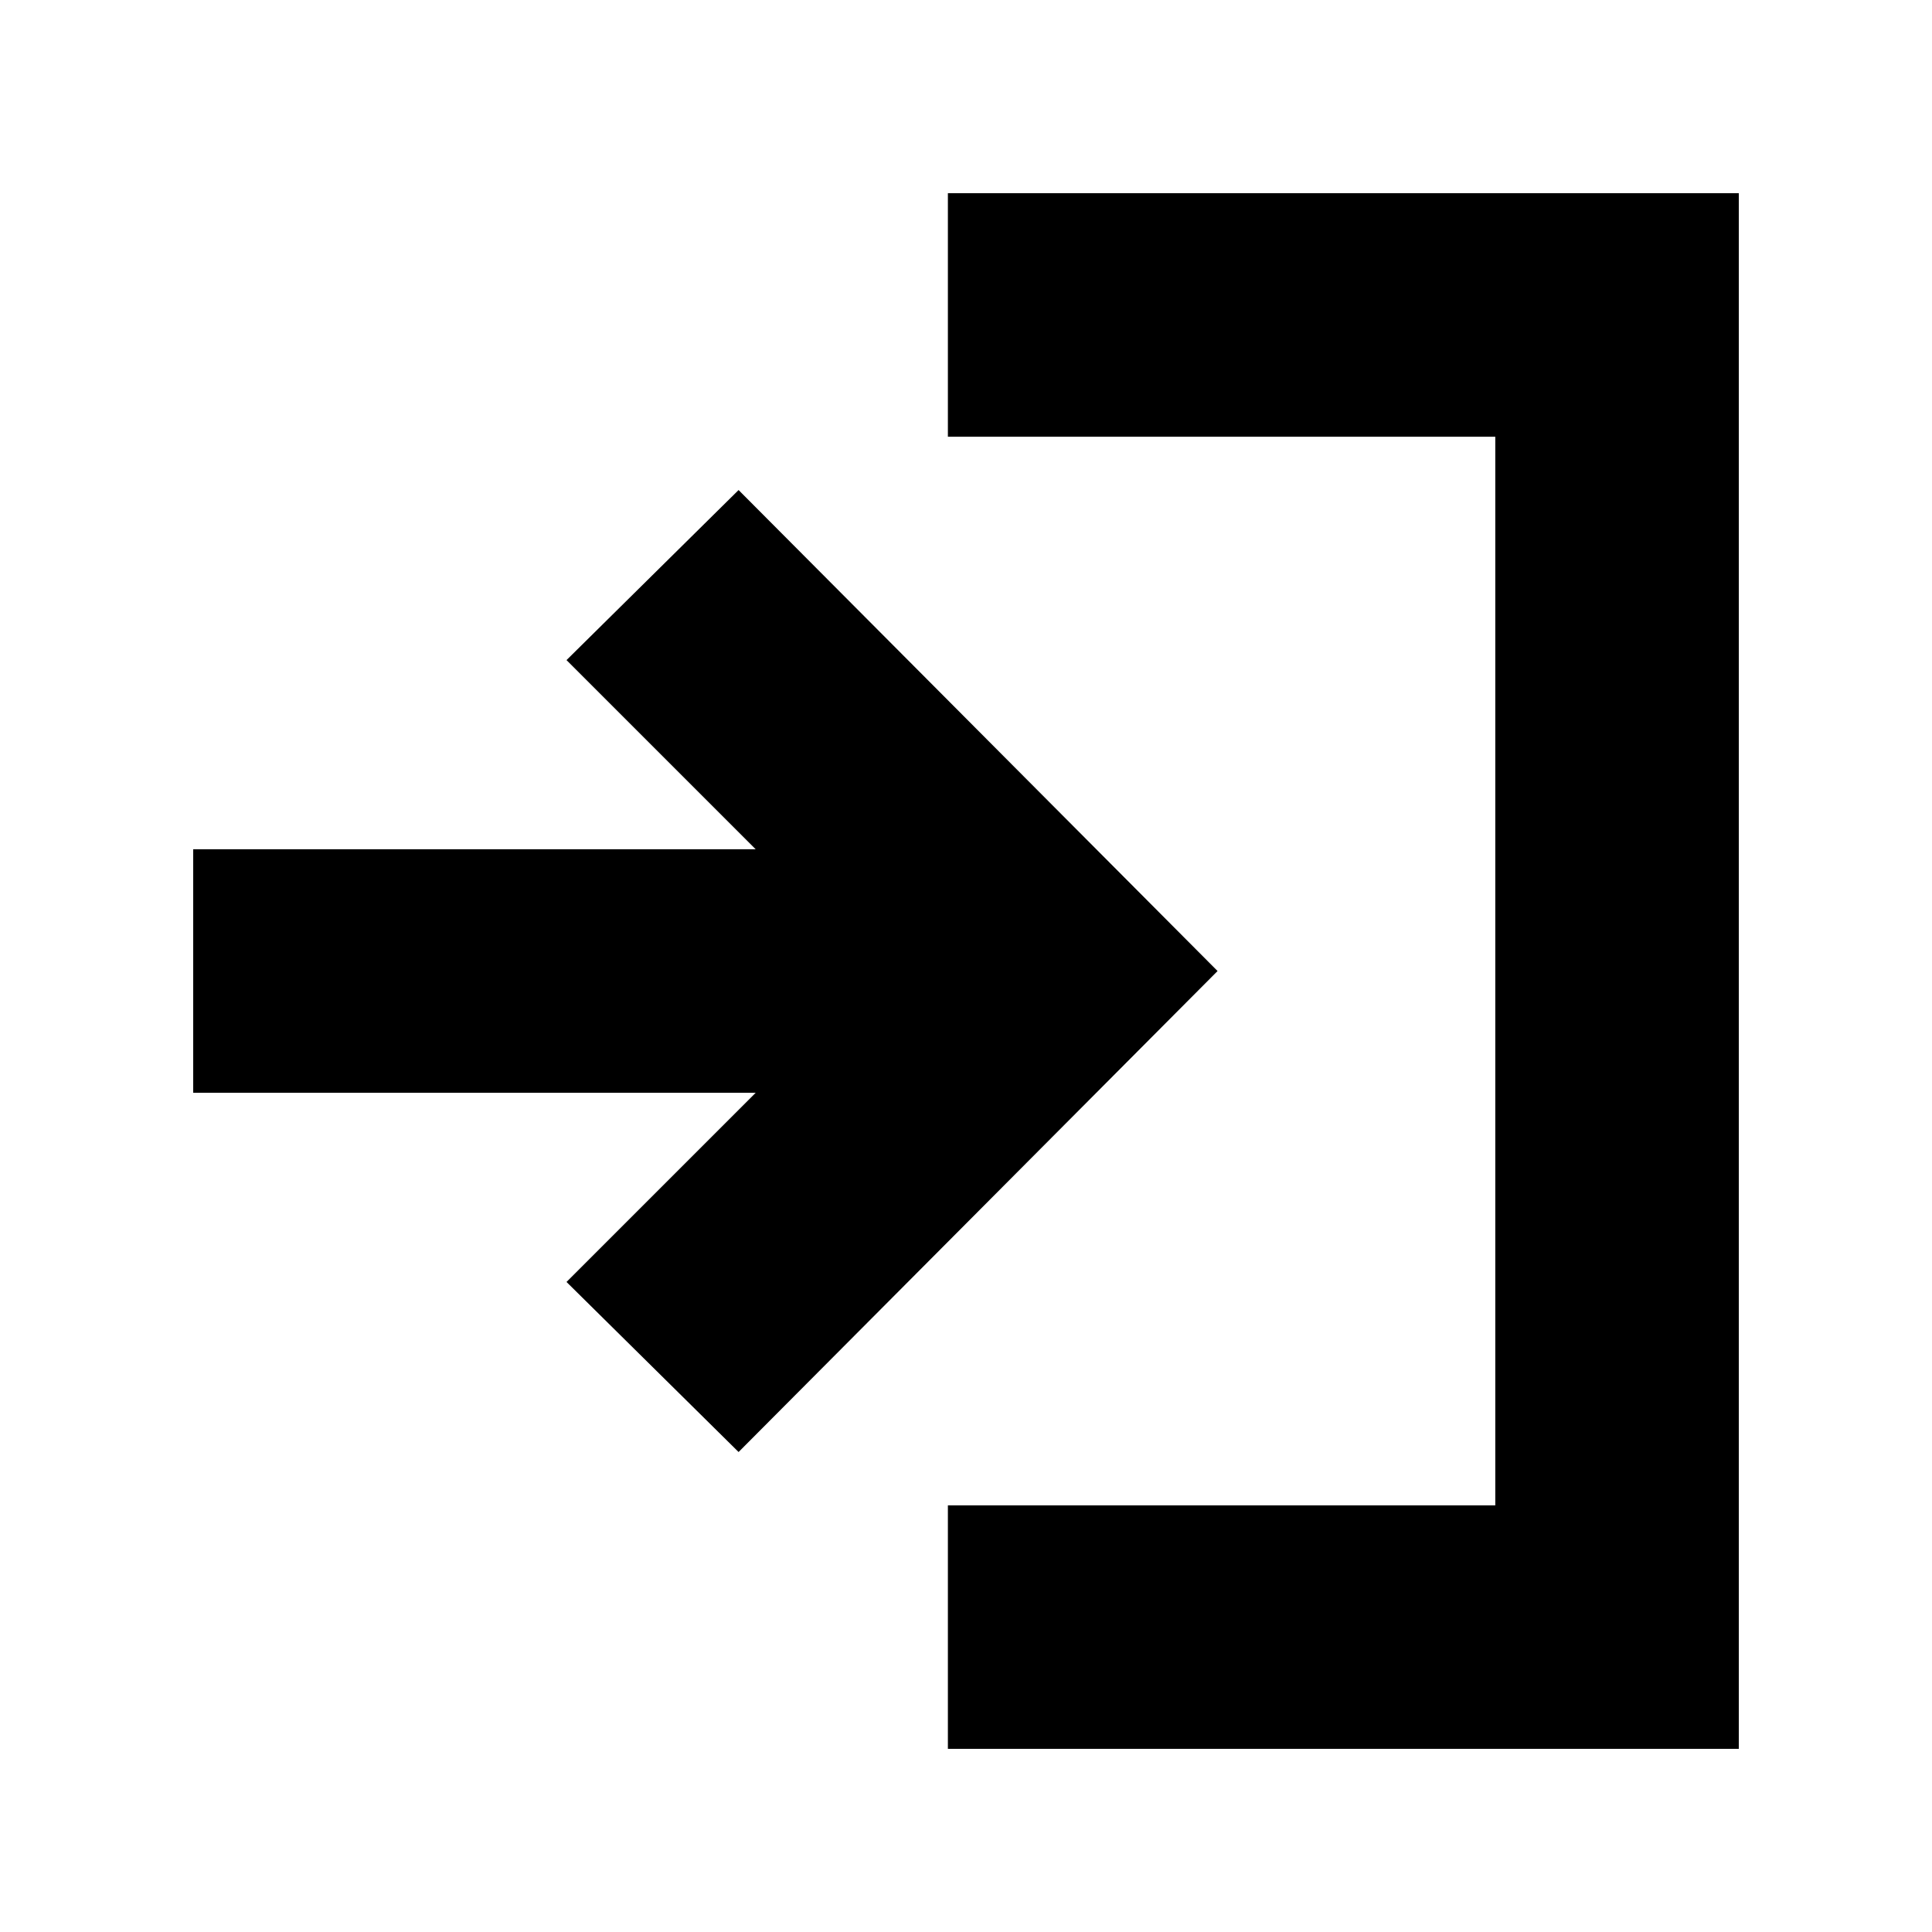 <svg xmlns="http://www.w3.org/2000/svg" height="24" viewBox="0 -960 960 960" width="24"><path d="M471-91v-121h272v-531H471v-121h393v773H471ZM367-238.5 281.5-323l94-94H96v-121h279.5l-94-94 85.5-84.5 238 239-238 239Z"/></svg>